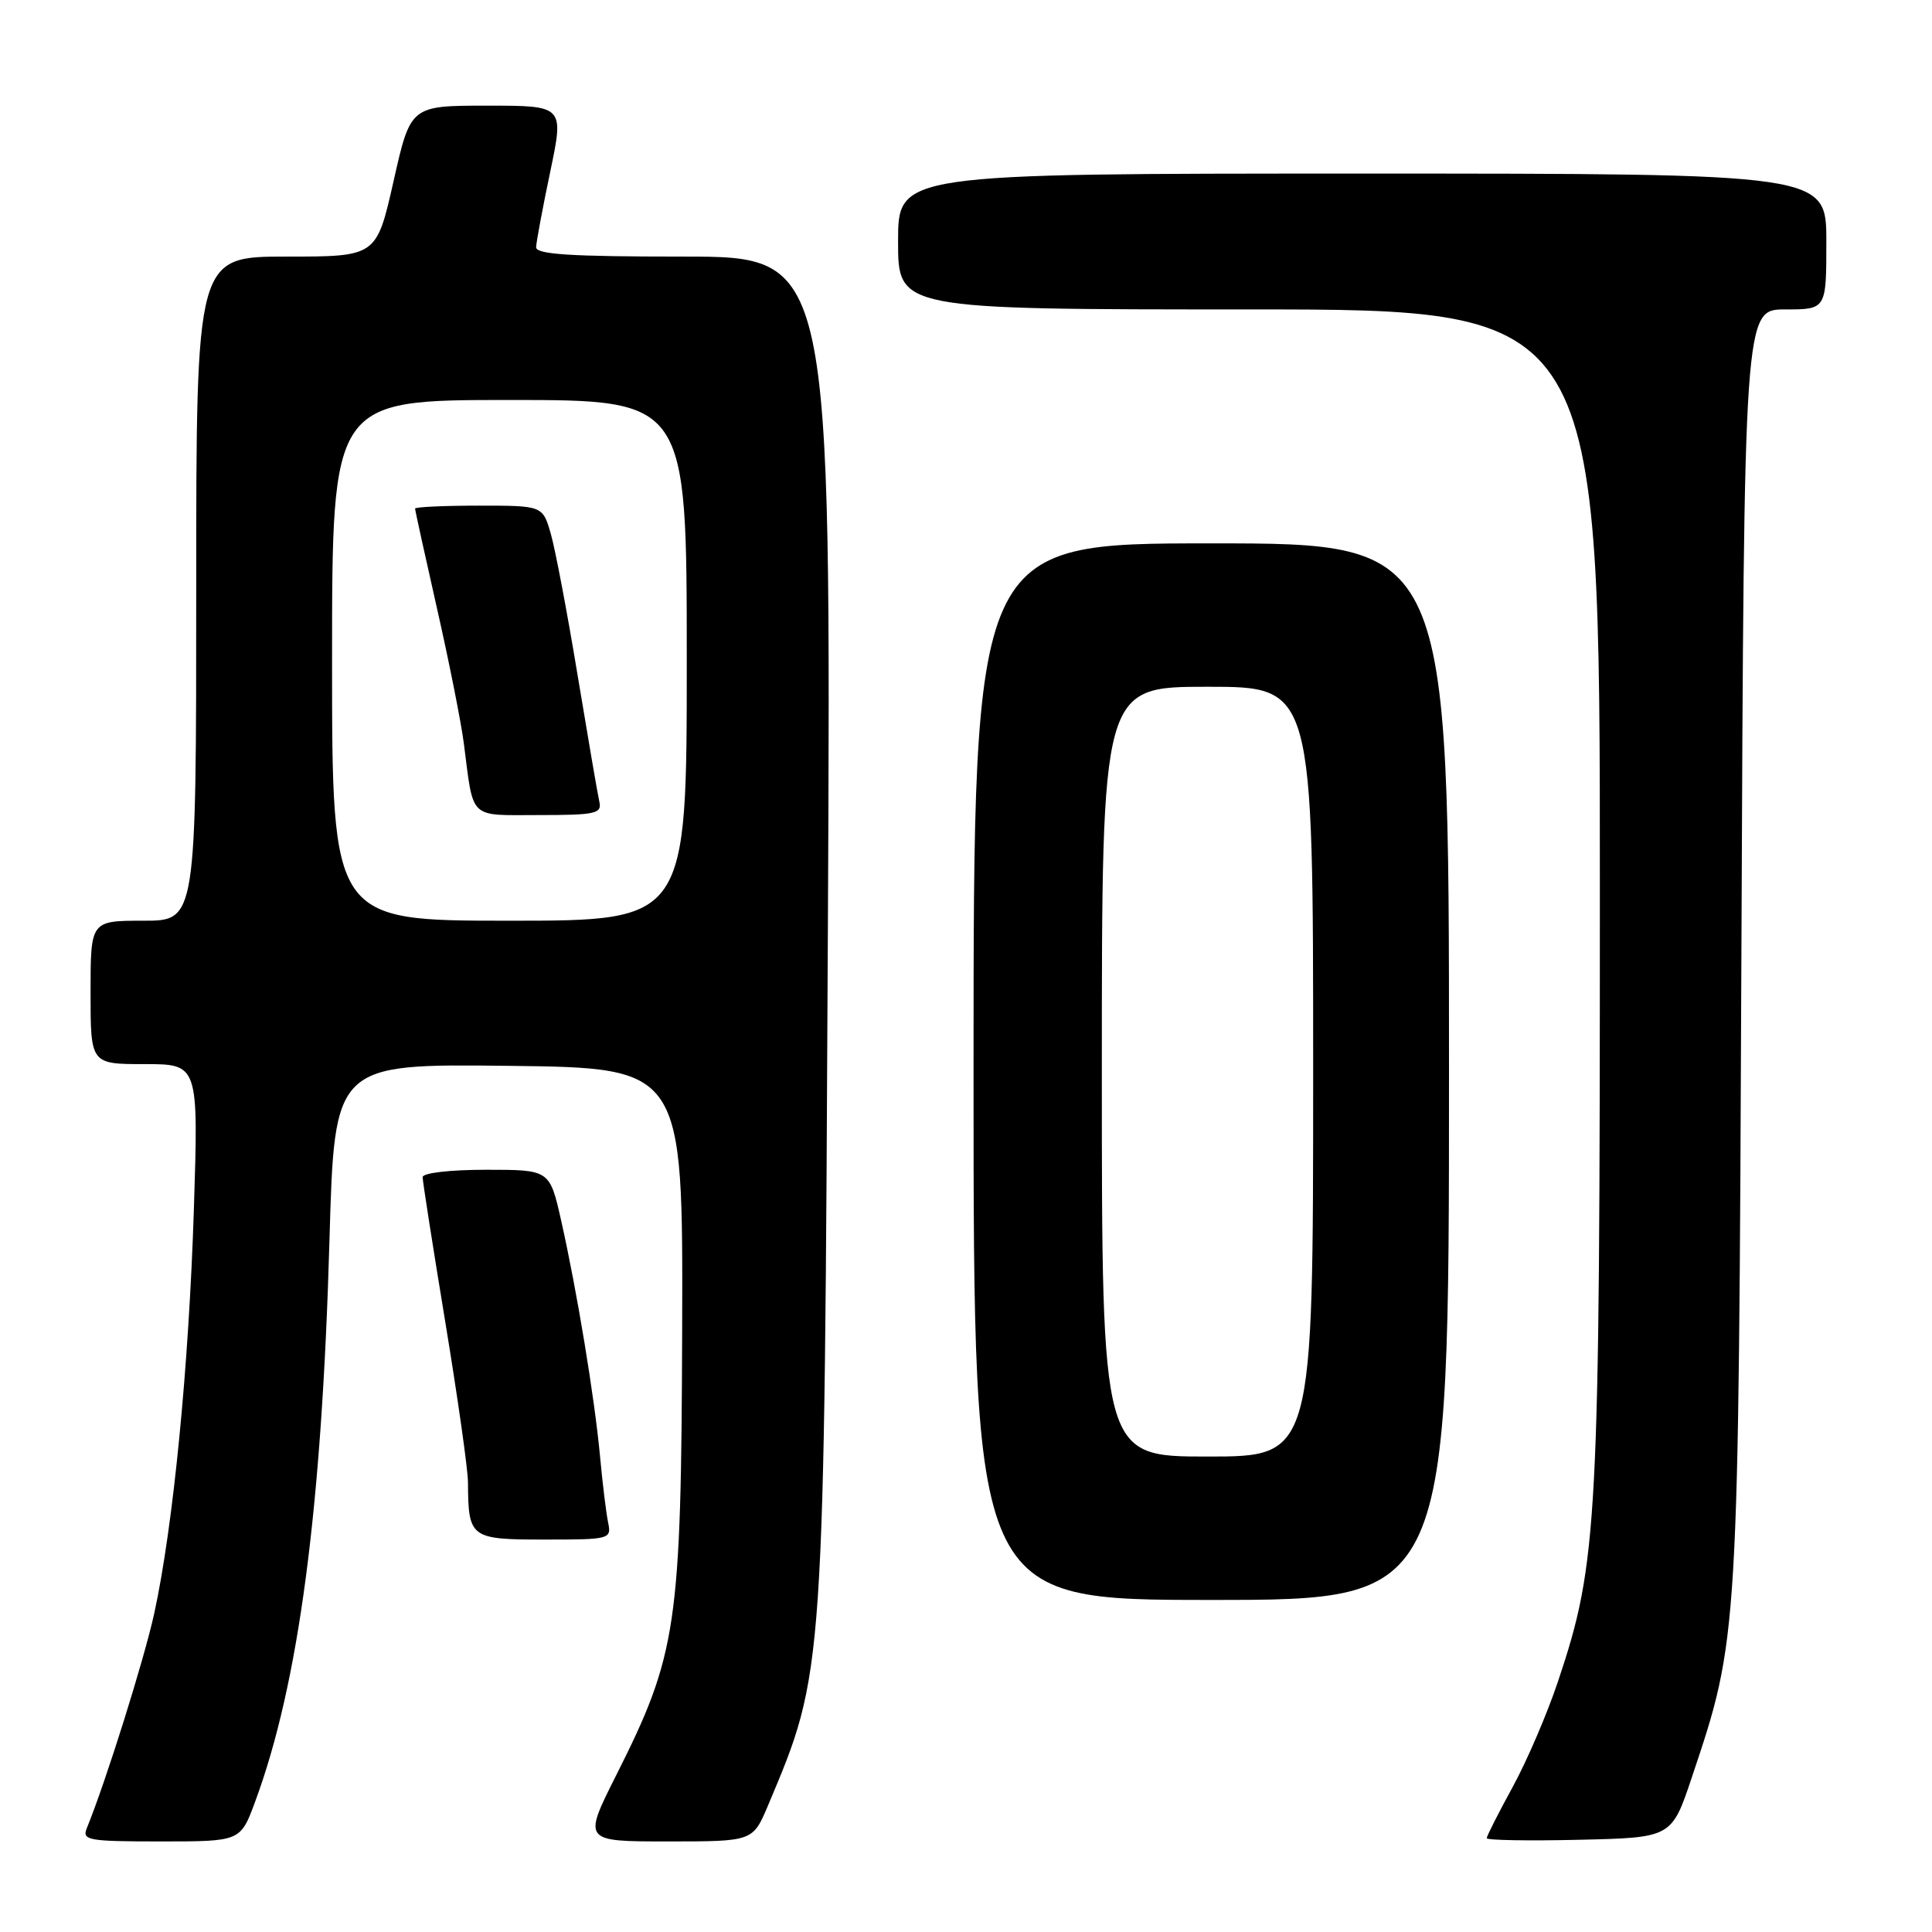 <?xml version="1.0" encoding="UTF-8" standalone="no"?>
<!DOCTYPE svg PUBLIC "-//W3C//DTD SVG 1.1//EN" "http://www.w3.org/Graphics/SVG/1.1/DTD/svg11.dtd" >
<svg xmlns="http://www.w3.org/2000/svg" xmlns:xlink="http://www.w3.org/1999/xlink" version="1.1" viewBox="0 0 256 256">
 <g >
 <path fill="currentColor"
d=" M 33.80 238.75 C 39.58 223.15 42.65 199.98 43.66 164.23 C 44.32 140.96 44.32 140.96 67.41 141.23 C 90.50 141.50 90.50 141.50 90.39 176.00 C 90.27 215.51 89.72 219.19 81.64 235.25 C 77.24 244.00 77.24 244.00 88.50 244.00 C 99.75 244.00 99.75 244.00 101.76 239.25 C 109.27 221.42 109.21 222.29 109.70 122.75 C 110.13 34.00 110.13 34.00 90.57 34.00 C 75.56 34.00 71.01 33.71 71.04 32.75 C 71.06 32.06 71.90 27.56 72.91 22.75 C 74.74 14.00 74.74 14.00 64.57 14.00 C 54.40 14.00 54.40 14.00 52.15 24.00 C 49.89 34.00 49.89 34.00 37.95 34.00 C 26.00 34.00 26.00 34.00 26.00 78.00 C 26.00 122.00 26.00 122.00 19.00 122.00 C 12.00 122.00 12.00 122.00 12.00 131.50 C 12.00 141.00 12.00 141.00 19.15 141.00 C 26.30 141.00 26.30 141.00 25.69 160.25 C 25.02 181.13 22.95 202.26 20.44 213.77 C 19.10 219.89 14.03 236.06 11.50 242.25 C 10.85 243.85 11.68 244.00 21.32 244.00 C 31.86 244.00 31.86 244.00 33.80 238.75 Z  M 224.18 235.50 C 230.39 216.95 230.36 217.48 230.75 125.25 C 231.10 41.00 231.10 41.00 236.55 41.00 C 242.00 41.00 242.00 41.00 242.00 32.00 C 242.00 23.00 242.00 23.00 180.50 23.00 C 119.00 23.00 119.00 23.00 119.00 32.00 C 119.00 41.00 119.00 41.00 165.50 41.00 C 212.00 41.00 212.00 41.00 211.99 118.25 C 211.99 202.06 211.73 206.98 206.46 222.75 C 205.04 227.01 202.33 233.33 200.44 236.78 C 198.55 240.24 197.00 243.29 197.00 243.57 C 197.00 243.84 202.51 243.94 209.25 243.78 C 221.50 243.50 221.50 243.50 224.18 235.50 Z  M 192.00 142.00 C 192.00 72.00 192.00 72.00 160.50 72.00 C 129.00 72.00 129.00 72.00 129.00 142.00 C 129.00 212.00 129.00 212.00 160.50 212.00 C 192.00 212.00 192.00 212.00 192.00 142.00 Z  M 80.58 201.75 C 80.32 200.51 79.84 196.57 79.51 193.00 C 78.79 185.21 76.45 171.04 74.36 161.75 C 72.84 155.00 72.84 155.00 64.42 155.00 C 59.60 155.00 56.00 155.42 56.00 155.98 C 56.00 156.51 57.35 165.15 59.00 175.16 C 60.65 185.18 62.01 194.75 62.01 196.44 C 62.05 203.80 62.31 204.00 72.14 204.00 C 80.84 204.00 81.03 203.95 80.58 201.75 Z  M 44.00 87.50 C 44.00 53.00 44.00 53.00 67.50 53.00 C 91.00 53.00 91.00 53.00 91.00 87.50 C 91.00 122.00 91.00 122.00 67.50 122.00 C 44.00 122.00 44.00 122.00 44.00 87.50 Z  M 79.42 106.25 C 79.20 105.29 77.91 97.75 76.54 89.50 C 75.18 81.25 73.58 72.81 72.99 70.75 C 71.91 67.00 71.91 67.00 63.45 67.00 C 58.80 67.00 55.00 67.18 55.00 67.39 C 55.00 67.61 56.31 73.57 57.91 80.64 C 59.51 87.71 61.11 95.75 61.46 98.50 C 62.79 108.75 62.00 108.00 71.43 108.00 C 78.90 108.00 79.77 107.81 79.42 106.25 Z  M 146.00 142.00 C 146.00 91.00 146.00 91.00 160.00 91.00 C 174.00 91.00 174.00 91.00 174.00 142.00 C 174.00 193.00 174.00 193.00 160.00 193.00 C 146.00 193.00 146.00 193.00 146.00 142.00 Z "/>
</g>
</svg>